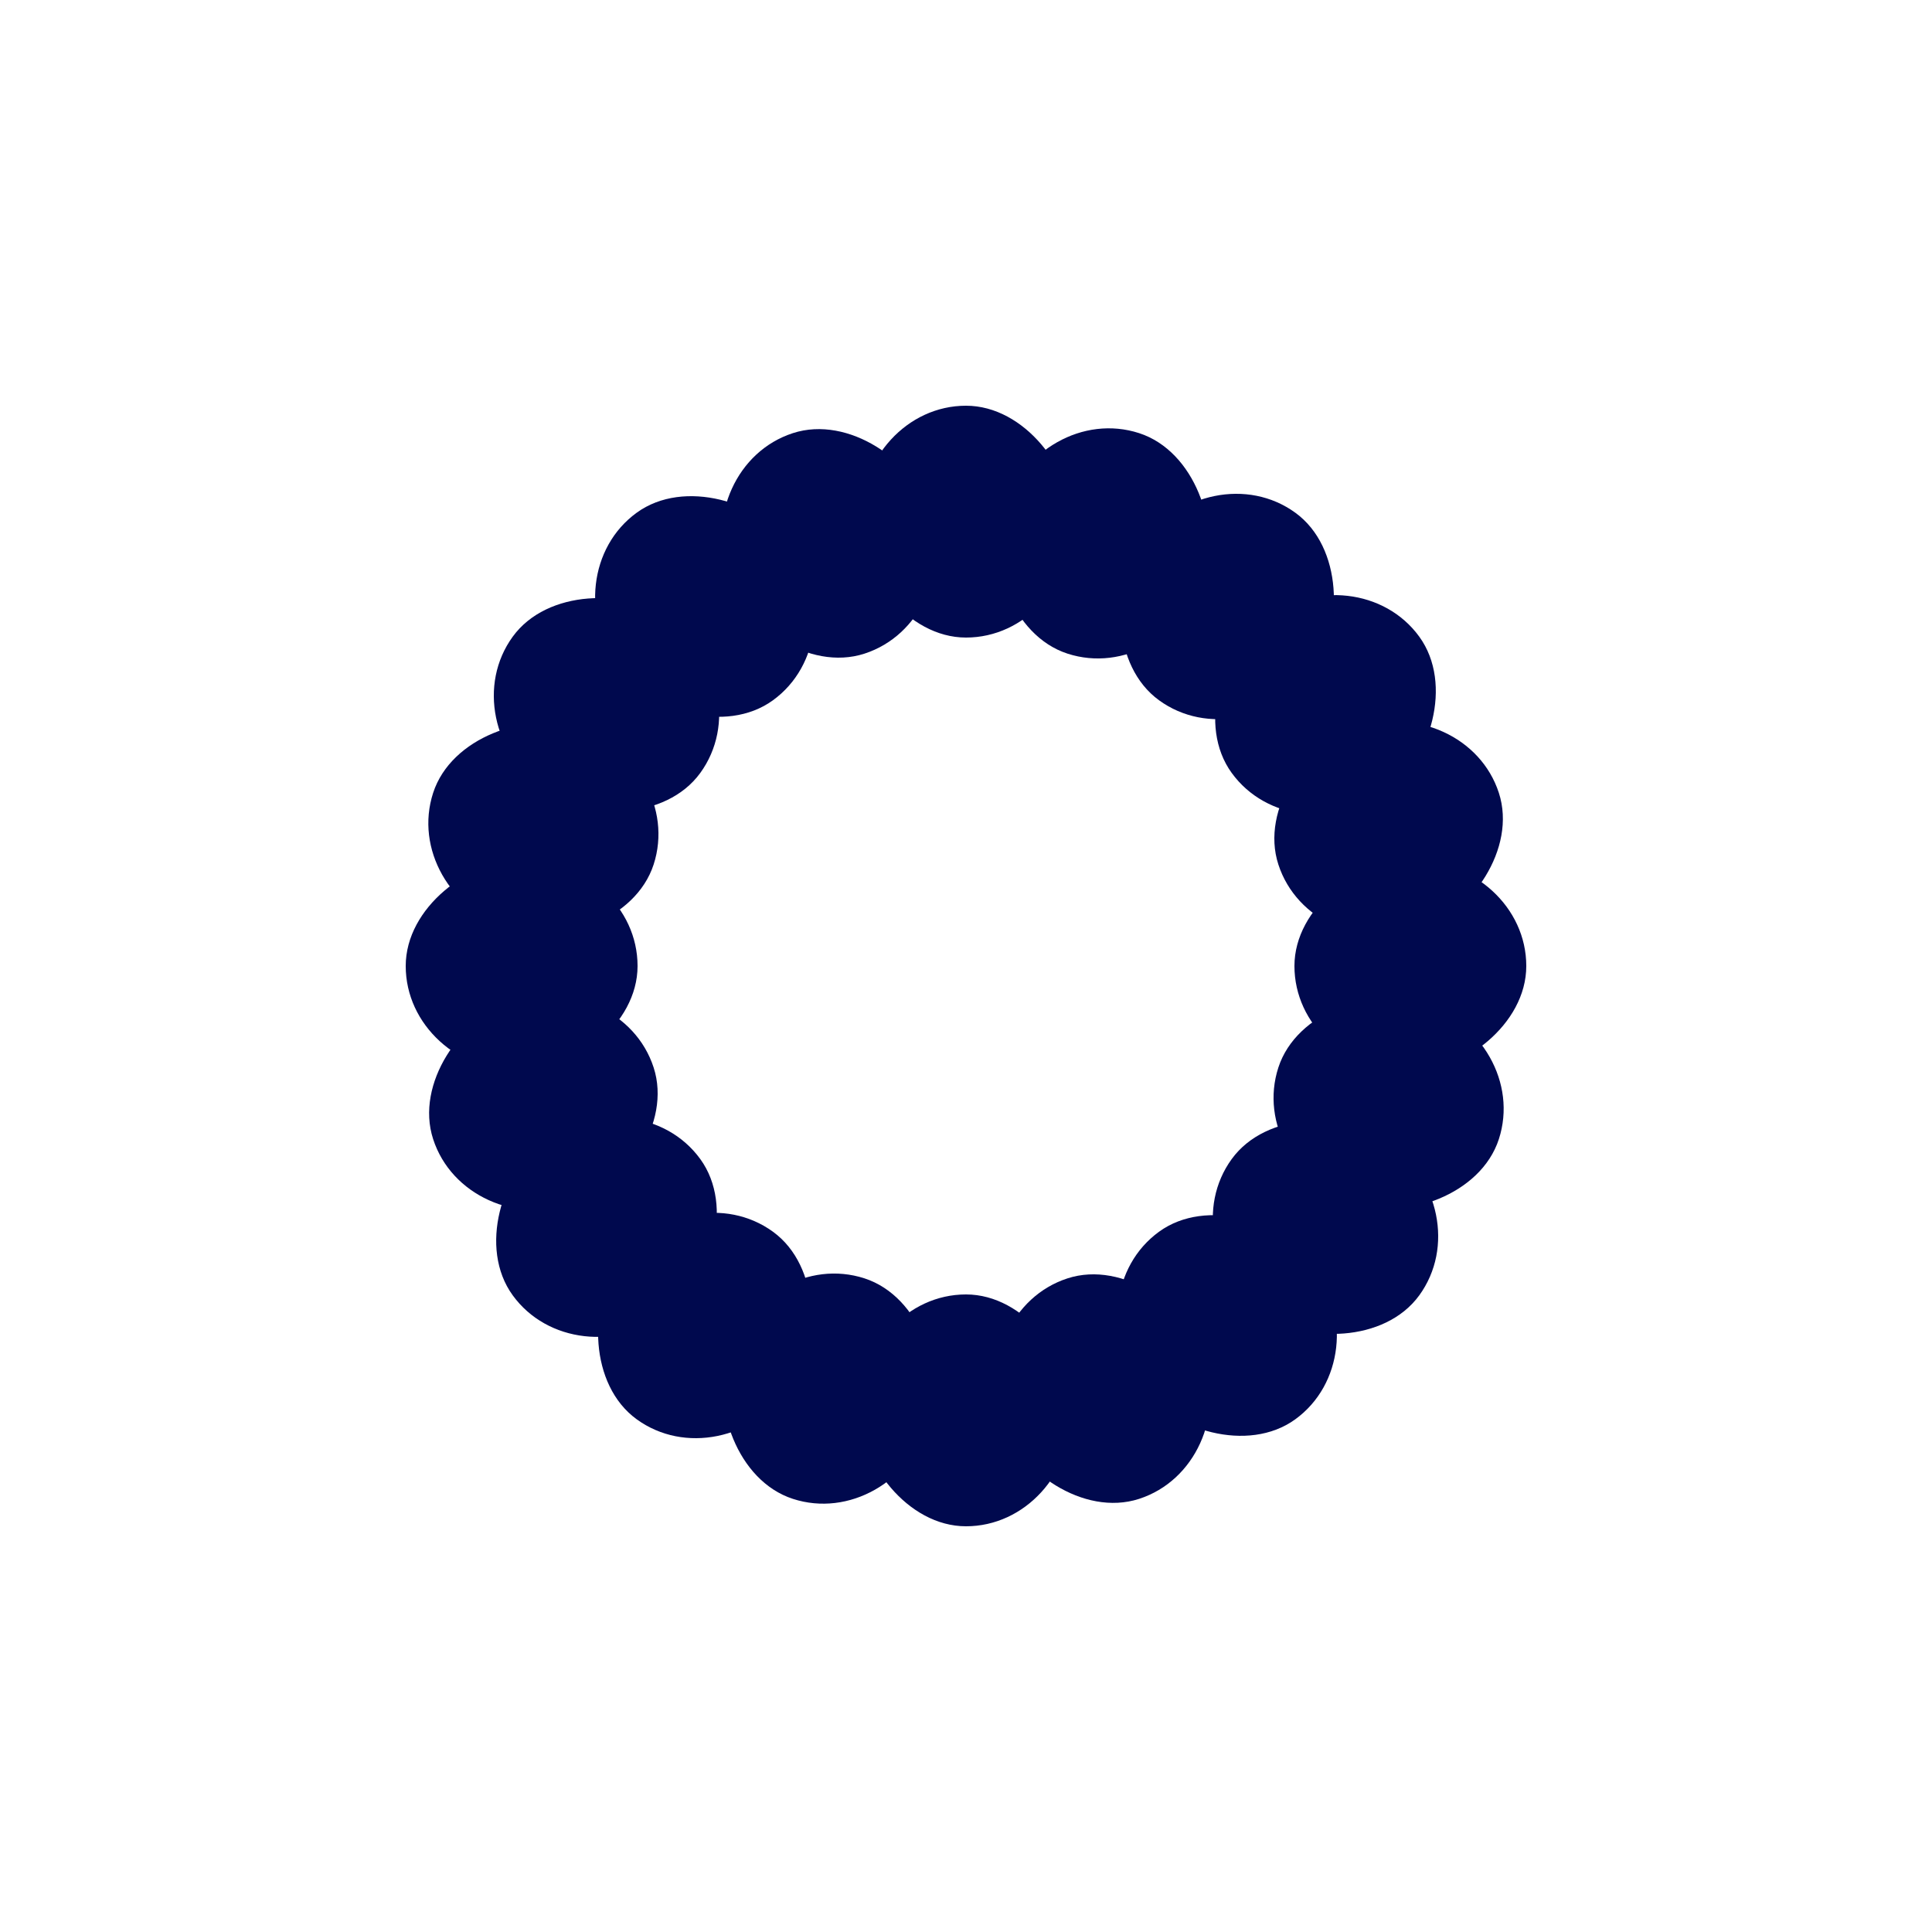 <?xml version="1.0" encoding="utf-8"?>
<svg xmlns="http://www.w3.org/2000/svg" xmlns:xlink="http://www.w3.org/1999/xlink" style="margin: auto; background: none; display: block; shape-rendering: auto;" width="216px" height="216px" viewBox="0 0 100 100" preserveAspectRatio="xMidYMid">
<g transform="rotate(0 50 50)">
  <rect x="44.5" y="21" rx="5.5" ry="6" width="11" height="12" fill="#00094e">
    <animate attributeName="opacity" values="1;0" keyTimes="0;1" dur="1.111s" begin="-1.056s" repeatCount="indefinite"></animate>
  </rect>
</g><g transform="rotate(18 50 50)">
  <rect x="44.5" y="21" rx="5.5" ry="6" width="11" height="12" fill="#00094e">
    <animate attributeName="opacity" values="1;0" keyTimes="0;1" dur="1.111s" begin="-1s" repeatCount="indefinite"></animate>
  </rect>
</g><g transform="rotate(36 50 50)">
  <rect x="44.5" y="21" rx="5.5" ry="6" width="11" height="12" fill="#00094e">
    <animate attributeName="opacity" values="1;0" keyTimes="0;1" dur="1.111s" begin="-0.944s" repeatCount="indefinite"></animate>
  </rect>
</g><g transform="rotate(54 50 50)">
  <rect x="44.5" y="21" rx="5.5" ry="6" width="11" height="12" fill="#00094e">
    <animate attributeName="opacity" values="1;0" keyTimes="0;1" dur="1.111s" begin="-0.889s" repeatCount="indefinite"></animate>
  </rect>
</g><g transform="rotate(72 50 50)">
  <rect x="44.5" y="21" rx="5.5" ry="6" width="11" height="12" fill="#00094e">
    <animate attributeName="opacity" values="1;0" keyTimes="0;1" dur="1.111s" begin="-0.833s" repeatCount="indefinite"></animate>
  </rect>
</g><g transform="rotate(90 50 50)">
  <rect x="44.5" y="21" rx="5.5" ry="6" width="11" height="12" fill="#00094e">
    <animate attributeName="opacity" values="1;0" keyTimes="0;1" dur="1.111s" begin="-0.778s" repeatCount="indefinite"></animate>
  </rect>
</g><g transform="rotate(108 50 50)">
  <rect x="44.5" y="21" rx="5.5" ry="6" width="11" height="12" fill="#00094e">
    <animate attributeName="opacity" values="1;0" keyTimes="0;1" dur="1.111s" begin="-0.722s" repeatCount="indefinite"></animate>
  </rect>
</g><g transform="rotate(126 50 50)">
  <rect x="44.5" y="21" rx="5.5" ry="6" width="11" height="12" fill="#00094e">
    <animate attributeName="opacity" values="1;0" keyTimes="0;1" dur="1.111s" begin="-0.667s" repeatCount="indefinite"></animate>
  </rect>
</g><g transform="rotate(144 50 50)">
  <rect x="44.5" y="21" rx="5.5" ry="6" width="11" height="12" fill="#00094e">
    <animate attributeName="opacity" values="1;0" keyTimes="0;1" dur="1.111s" begin="-0.611s" repeatCount="indefinite"></animate>
  </rect>
</g><g transform="rotate(162 50 50)">
  <rect x="44.5" y="21" rx="5.5" ry="6" width="11" height="12" fill="#00094e">
    <animate attributeName="opacity" values="1;0" keyTimes="0;1" dur="1.111s" begin="-0.556s" repeatCount="indefinite"></animate>
  </rect>
</g><g transform="rotate(180 50 50)">
  <rect x="44.5" y="21" rx="5.5" ry="6" width="11" height="12" fill="#00094e">
    <animate attributeName="opacity" values="1;0" keyTimes="0;1" dur="1.111s" begin="-0.5s" repeatCount="indefinite"></animate>
  </rect>
</g><g transform="rotate(198 50 50)">
  <rect x="44.5" y="21" rx="5.5" ry="6" width="11" height="12" fill="#00094e">
    <animate attributeName="opacity" values="1;0" keyTimes="0;1" dur="1.111s" begin="-0.444s" repeatCount="indefinite"></animate>
  </rect>
</g><g transform="rotate(216 50 50)">
  <rect x="44.5" y="21" rx="5.5" ry="6" width="11" height="12" fill="#00094e">
    <animate attributeName="opacity" values="1;0" keyTimes="0;1" dur="1.111s" begin="-0.389s" repeatCount="indefinite"></animate>
  </rect>
</g><g transform="rotate(234 50 50)">
  <rect x="44.5" y="21" rx="5.5" ry="6" width="11" height="12" fill="#00094e">
    <animate attributeName="opacity" values="1;0" keyTimes="0;1" dur="1.111s" begin="-0.333s" repeatCount="indefinite"></animate>
  </rect>
</g><g transform="rotate(252 50 50)">
  <rect x="44.5" y="21" rx="5.5" ry="6" width="11" height="12" fill="#00094e">
    <animate attributeName="opacity" values="1;0" keyTimes="0;1" dur="1.111s" begin="-0.278s" repeatCount="indefinite"></animate>
  </rect>
</g><g transform="rotate(270 50 50)">
  <rect x="44.5" y="21" rx="5.5" ry="6" width="11" height="12" fill="#00094e">
    <animate attributeName="opacity" values="1;0" keyTimes="0;1" dur="1.111s" begin="-0.222s" repeatCount="indefinite"></animate>
  </rect>
</g><g transform="rotate(288 50 50)">
  <rect x="44.5" y="21" rx="5.5" ry="6" width="11" height="12" fill="#00094e">
    <animate attributeName="opacity" values="1;0" keyTimes="0;1" dur="1.111s" begin="-0.167s" repeatCount="indefinite"></animate>
  </rect>
</g><g transform="rotate(306 50 50)">
  <rect x="44.5" y="21" rx="5.5" ry="6" width="11" height="12" fill="#00094e">
    <animate attributeName="opacity" values="1;0" keyTimes="0;1" dur="1.111s" begin="-0.111s" repeatCount="indefinite"></animate>
  </rect>
</g><g transform="rotate(324 50 50)">
  <rect x="44.5" y="21" rx="5.5" ry="6" width="11" height="12" fill="#00094e">
    <animate attributeName="opacity" values="1;0" keyTimes="0;1" dur="1.111s" begin="-0.056s" repeatCount="indefinite"></animate>
  </rect>
</g><g transform="rotate(342 50 50)">
  <rect x="44.5" y="21" rx="5.5" ry="6" width="11" height="12" fill="#00094e">
    <animate attributeName="opacity" values="1;0" keyTimes="0;1" dur="1.111s" begin="0s" repeatCount="indefinite"></animate>
  </rect>
</g>
<!-- [ldio] generated by https://loading.io/ --></svg>
